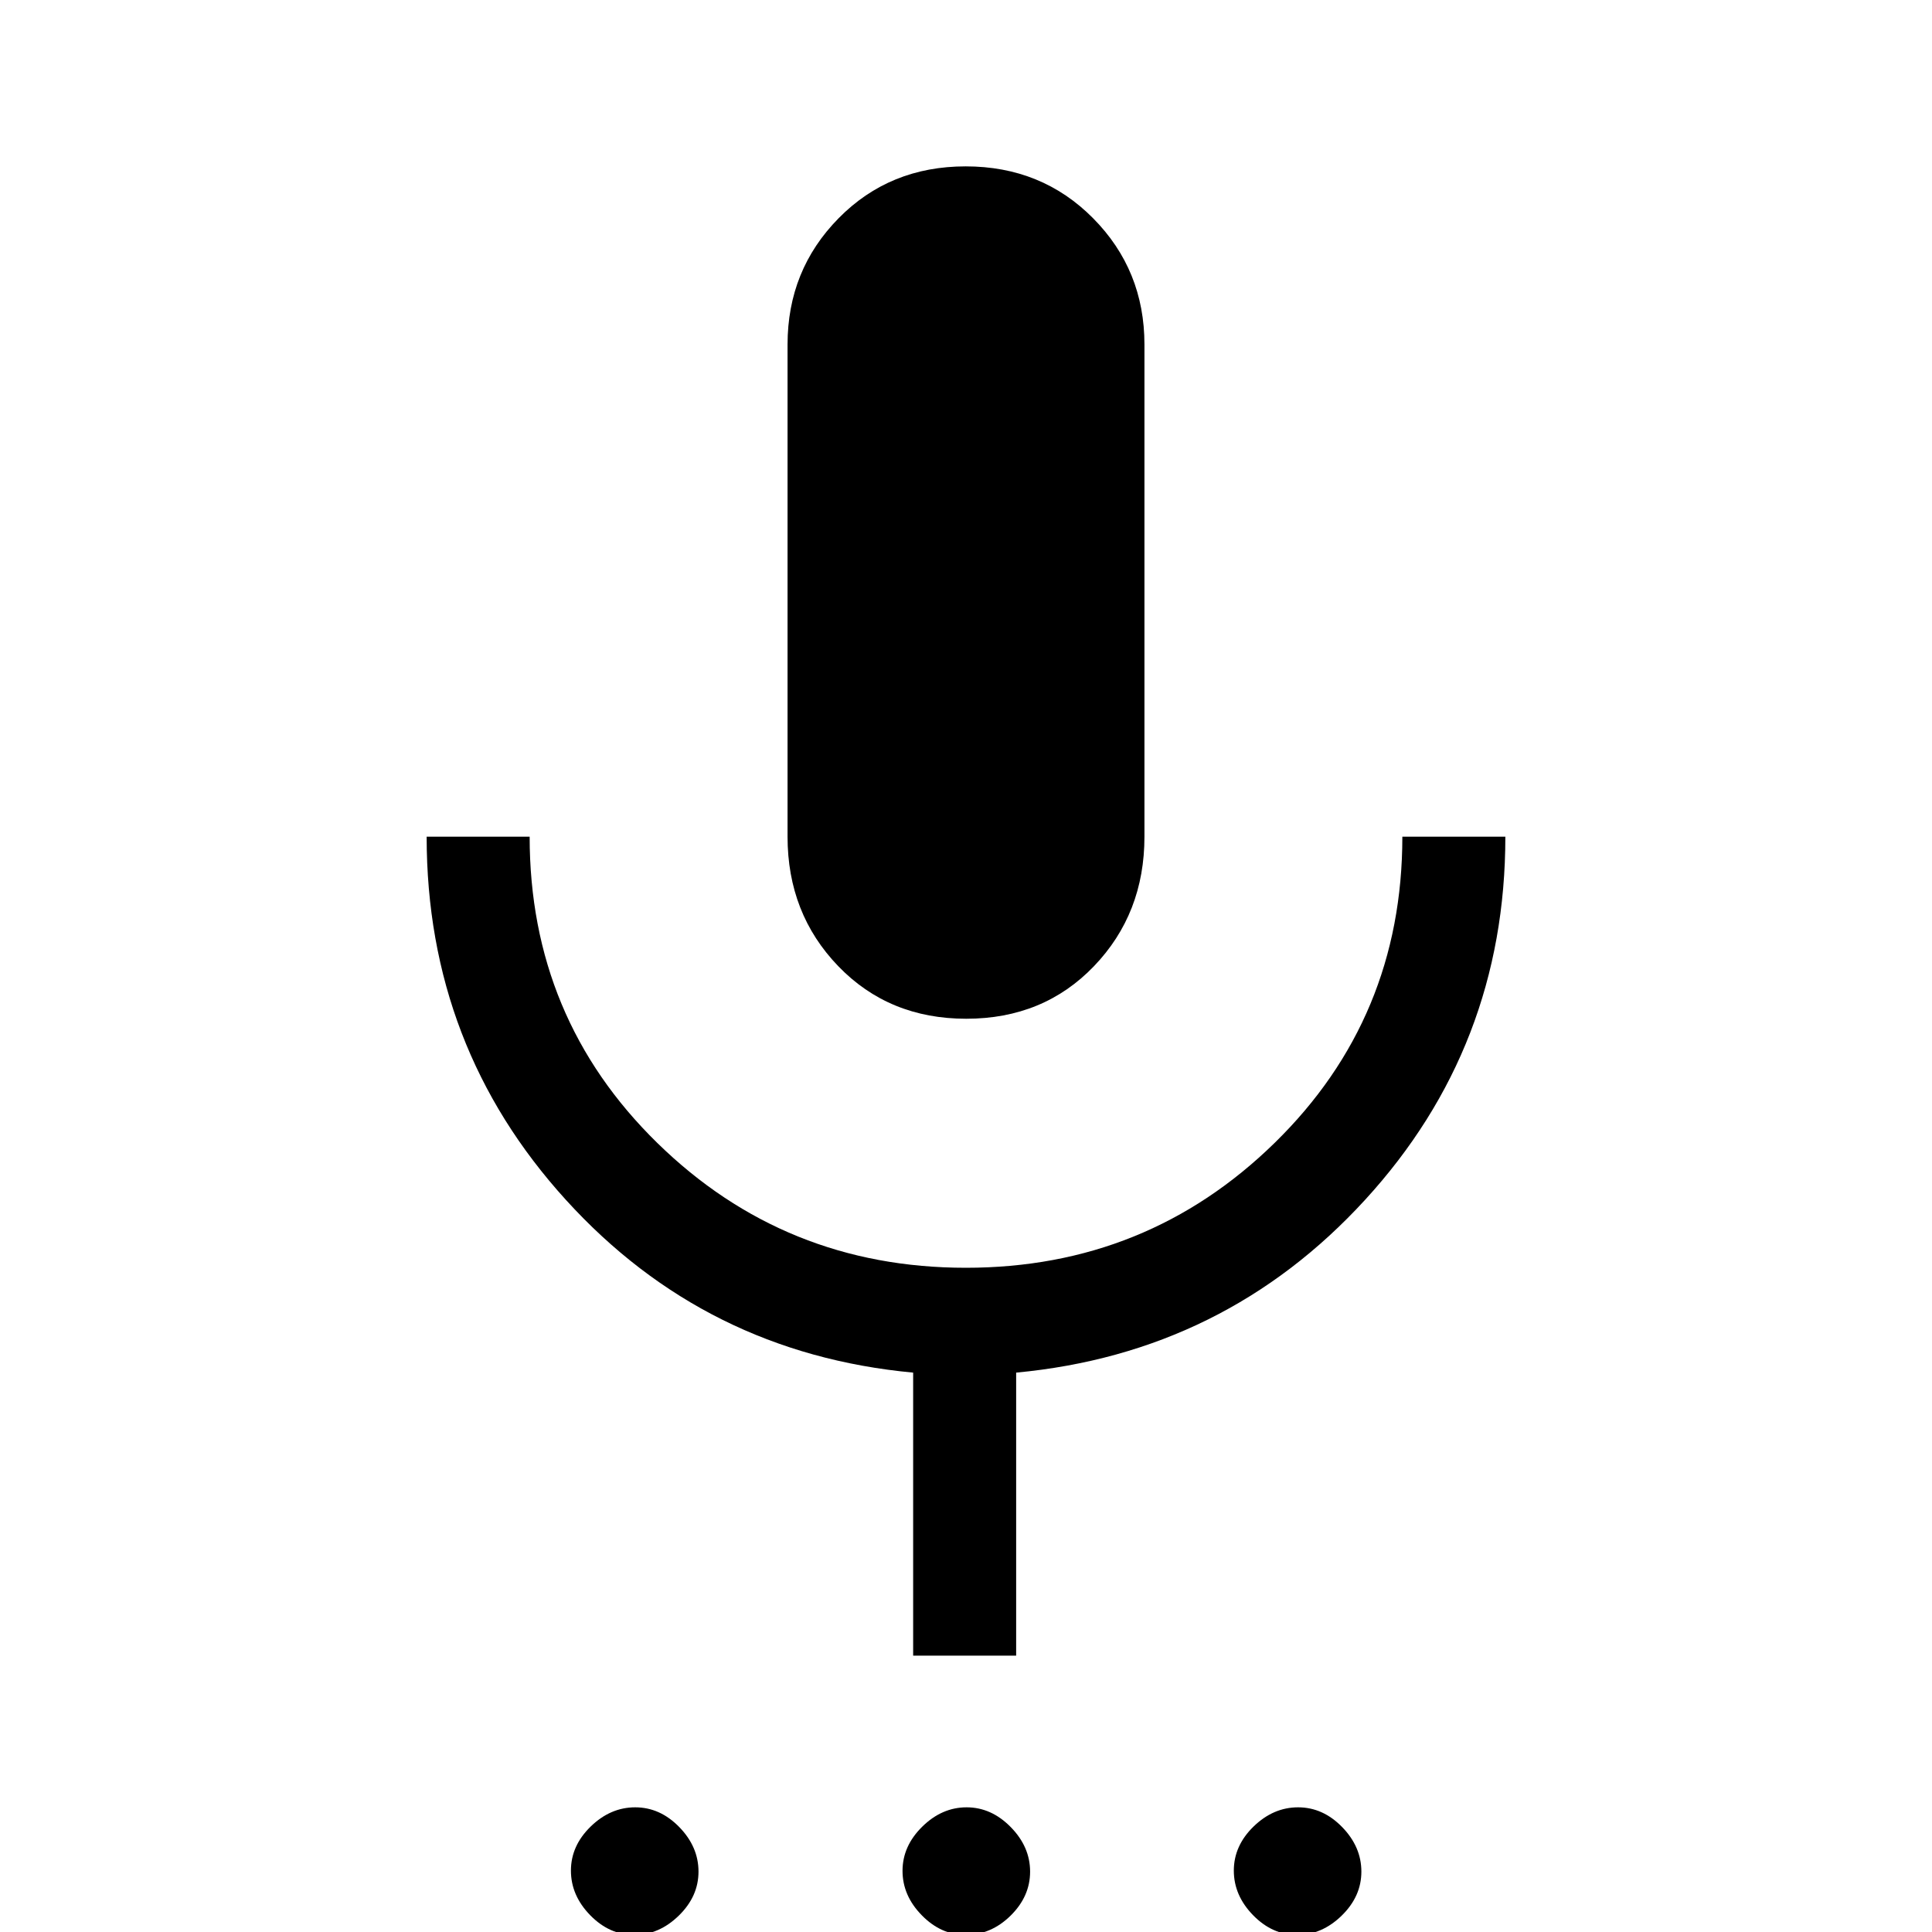 <svg xmlns="http://www.w3.org/2000/svg" height="40" viewBox="0 -960 960 960" width="40"><path d="M315.13 1.44q-12.34 0-21.89-9.81t-9.55-22.14q0-12.34 9.81-21.89 9.8-9.55 22.14-9.55 12.33 0 21.89 9.81 9.55 9.8 9.55 22.14 0 12.33-9.81 21.88-9.8 9.56-22.14 9.56Zm164.6 0q-12.16 0-21.71-9.76-9.56-9.76-9.56-22.07 0-12.3 9.78-21.93 9.77-9.63 22.06-9.63t21.92 9.81q9.63 9.8 9.63 22.14 0 12.33-9.7 21.88-9.7 9.56-22.42 9.56Zm164.78 0q-12.33 0-21.88-9.81-9.55-9.81-9.55-22.14 0-12.34 9.8-21.89 9.81-9.55 22.14-9.55 12.34 0 21.89 9.81 9.55 9.8 9.55 22.14 0 12.33-9.8 21.88-9.81 9.56-22.15 9.56ZM480.12-453.79q-38.41 0-63.6-26.13-25.19-26.13-25.19-64.34v-244.56q0-36.97 25.37-62.74 25.36-25.77 63.14-25.77t63.31 25.77q25.52 25.77 25.52 62.74v244.56q0 38.21-25.07 64.34-25.07 26.13-63.48 26.13Zm-26.38 316.46v-140.62q-103.26-9.64-172.5-85.78T212-544.26h51.18q0 90.11 63.4 152.16t153.36 62.05q89.96 0 153.42-62.05 63.46-62.05 63.46-152.16H748q0 104.39-69.72 180.48-69.72 76.09-173.36 85.83v140.62h-51.18Z"/></svg>